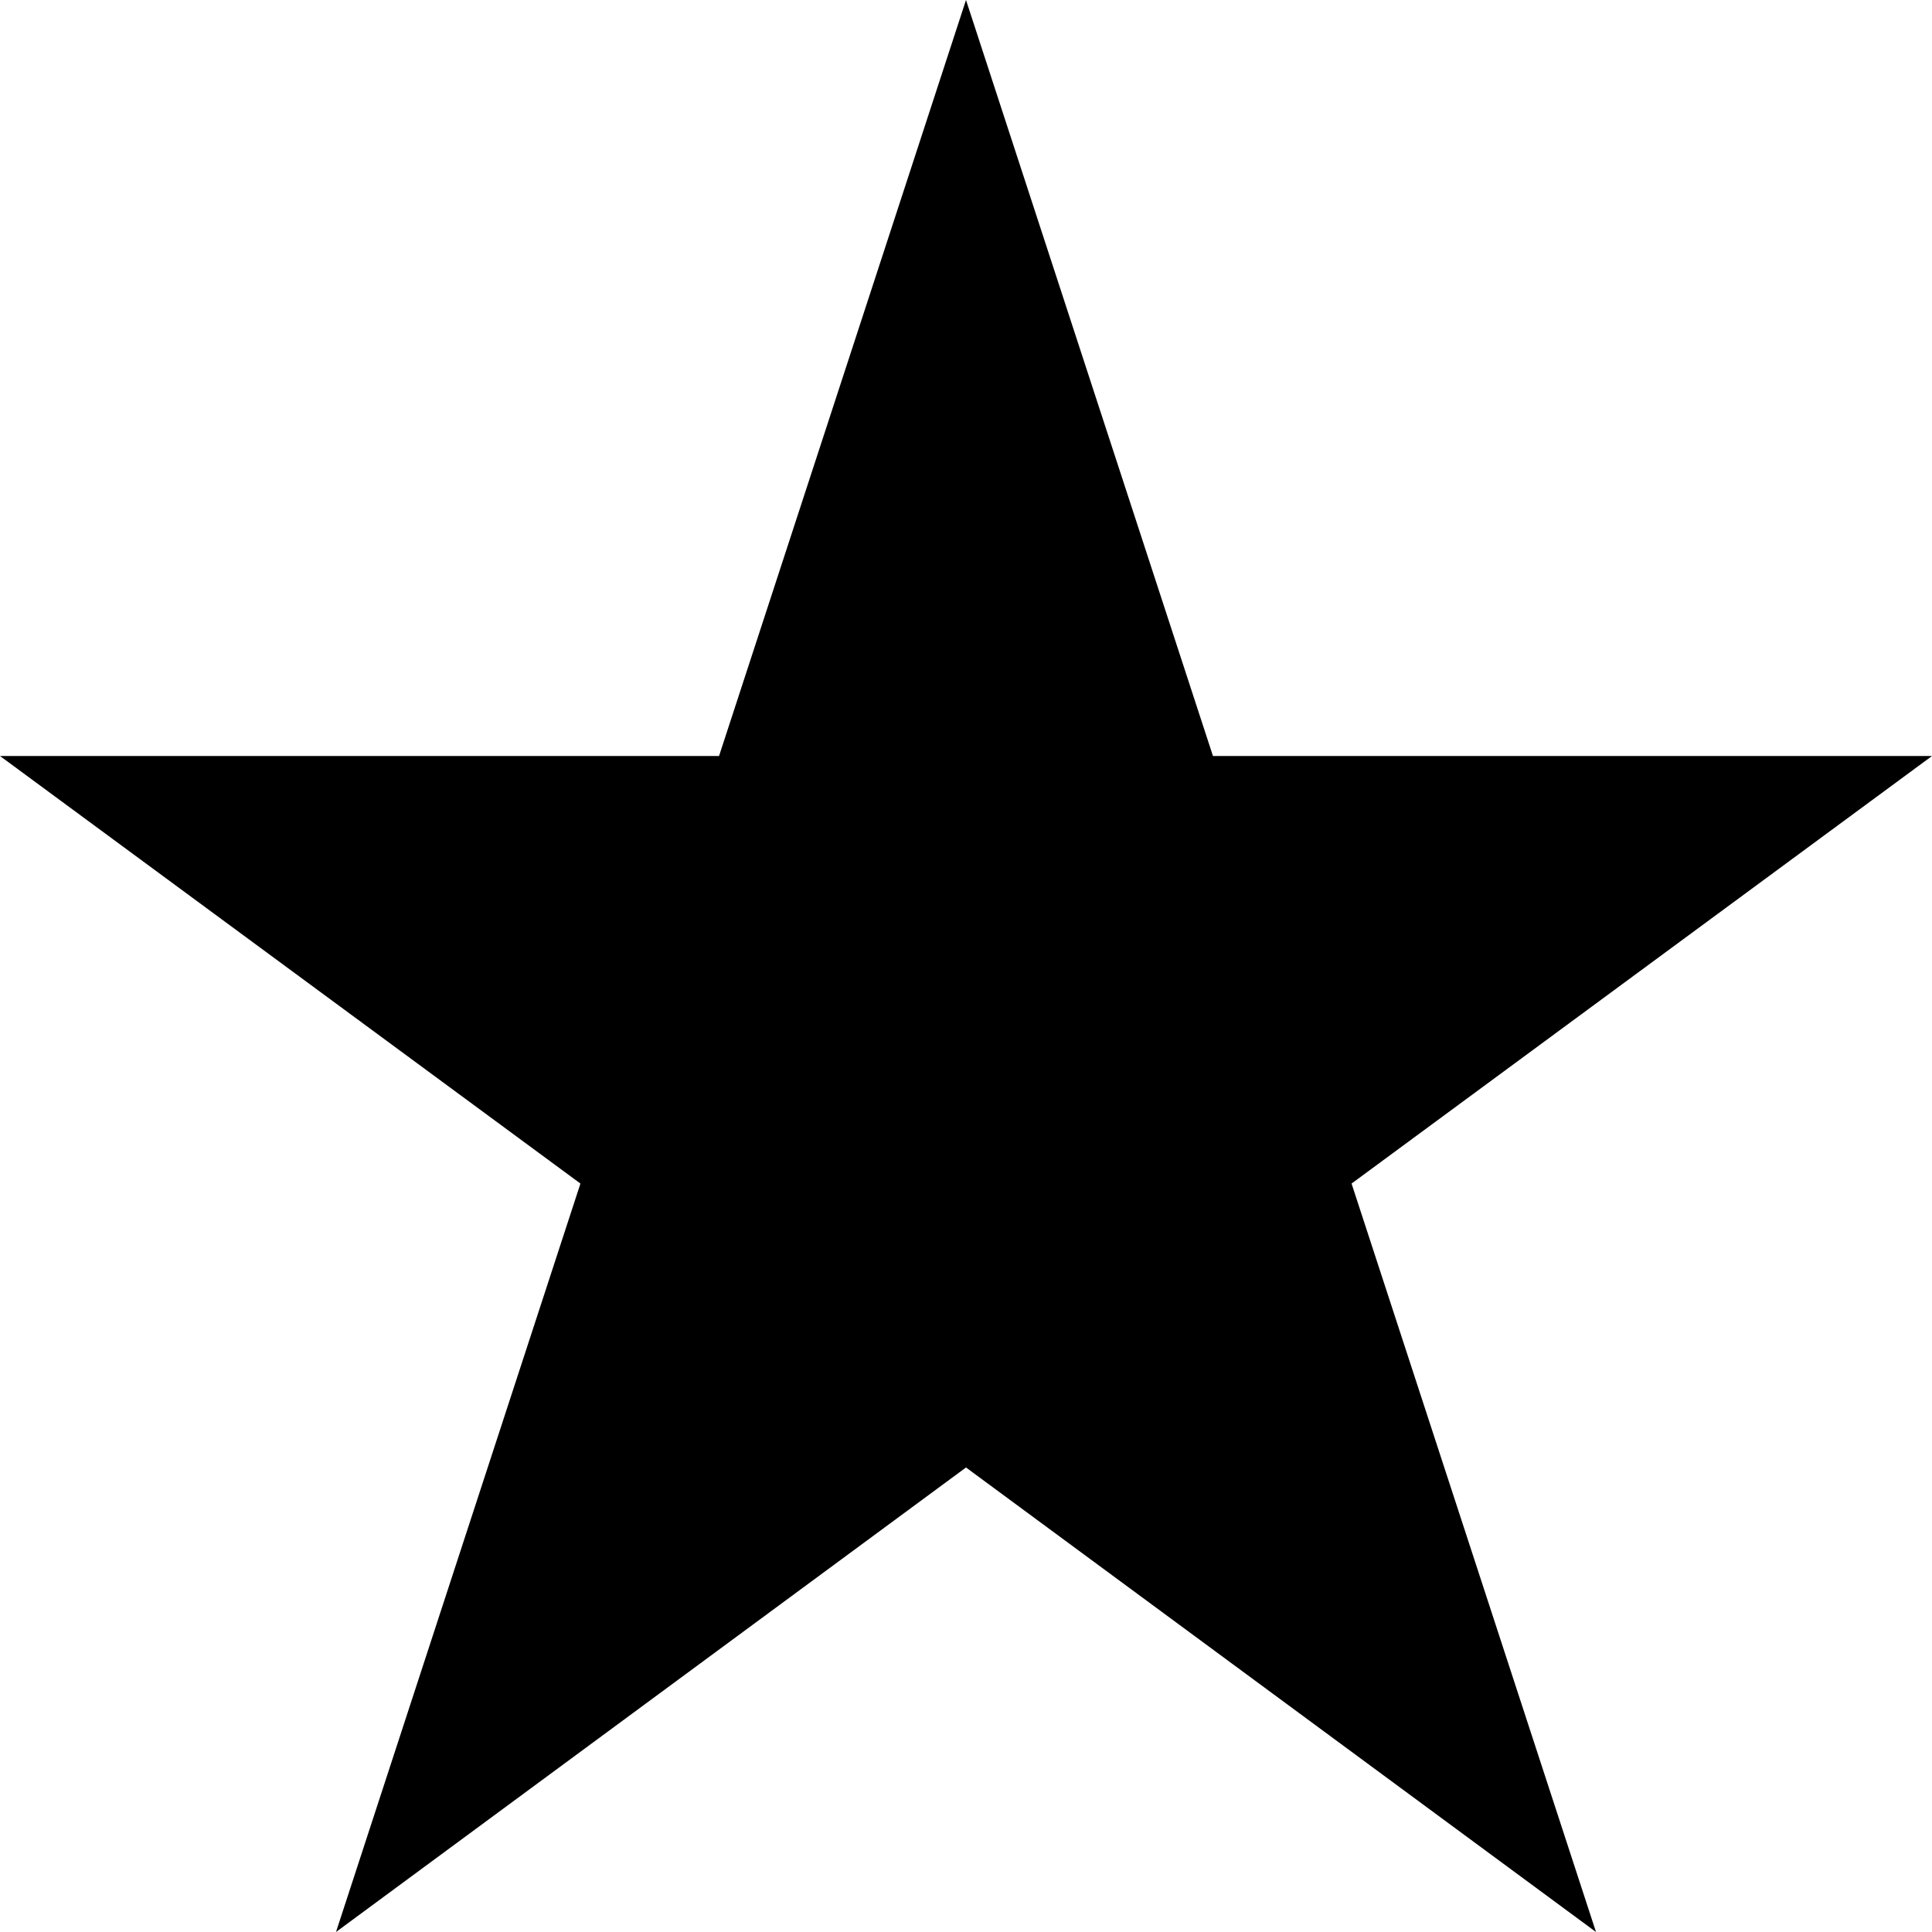 <svg xmlns="http://www.w3.org/2000/svg" viewBox="0 0 23 23"><g id="Layer_2" data-name="Layer 2"><g id="Layer_1-2" data-name="Layer 1"><polygon points="16.09 14.09 23 9 14.44 9 11.5 0 8.56 9 0 9 6.91 14.09 4 23 11.5 17.47 19 23 16.09 14.09"/></g></g></svg>